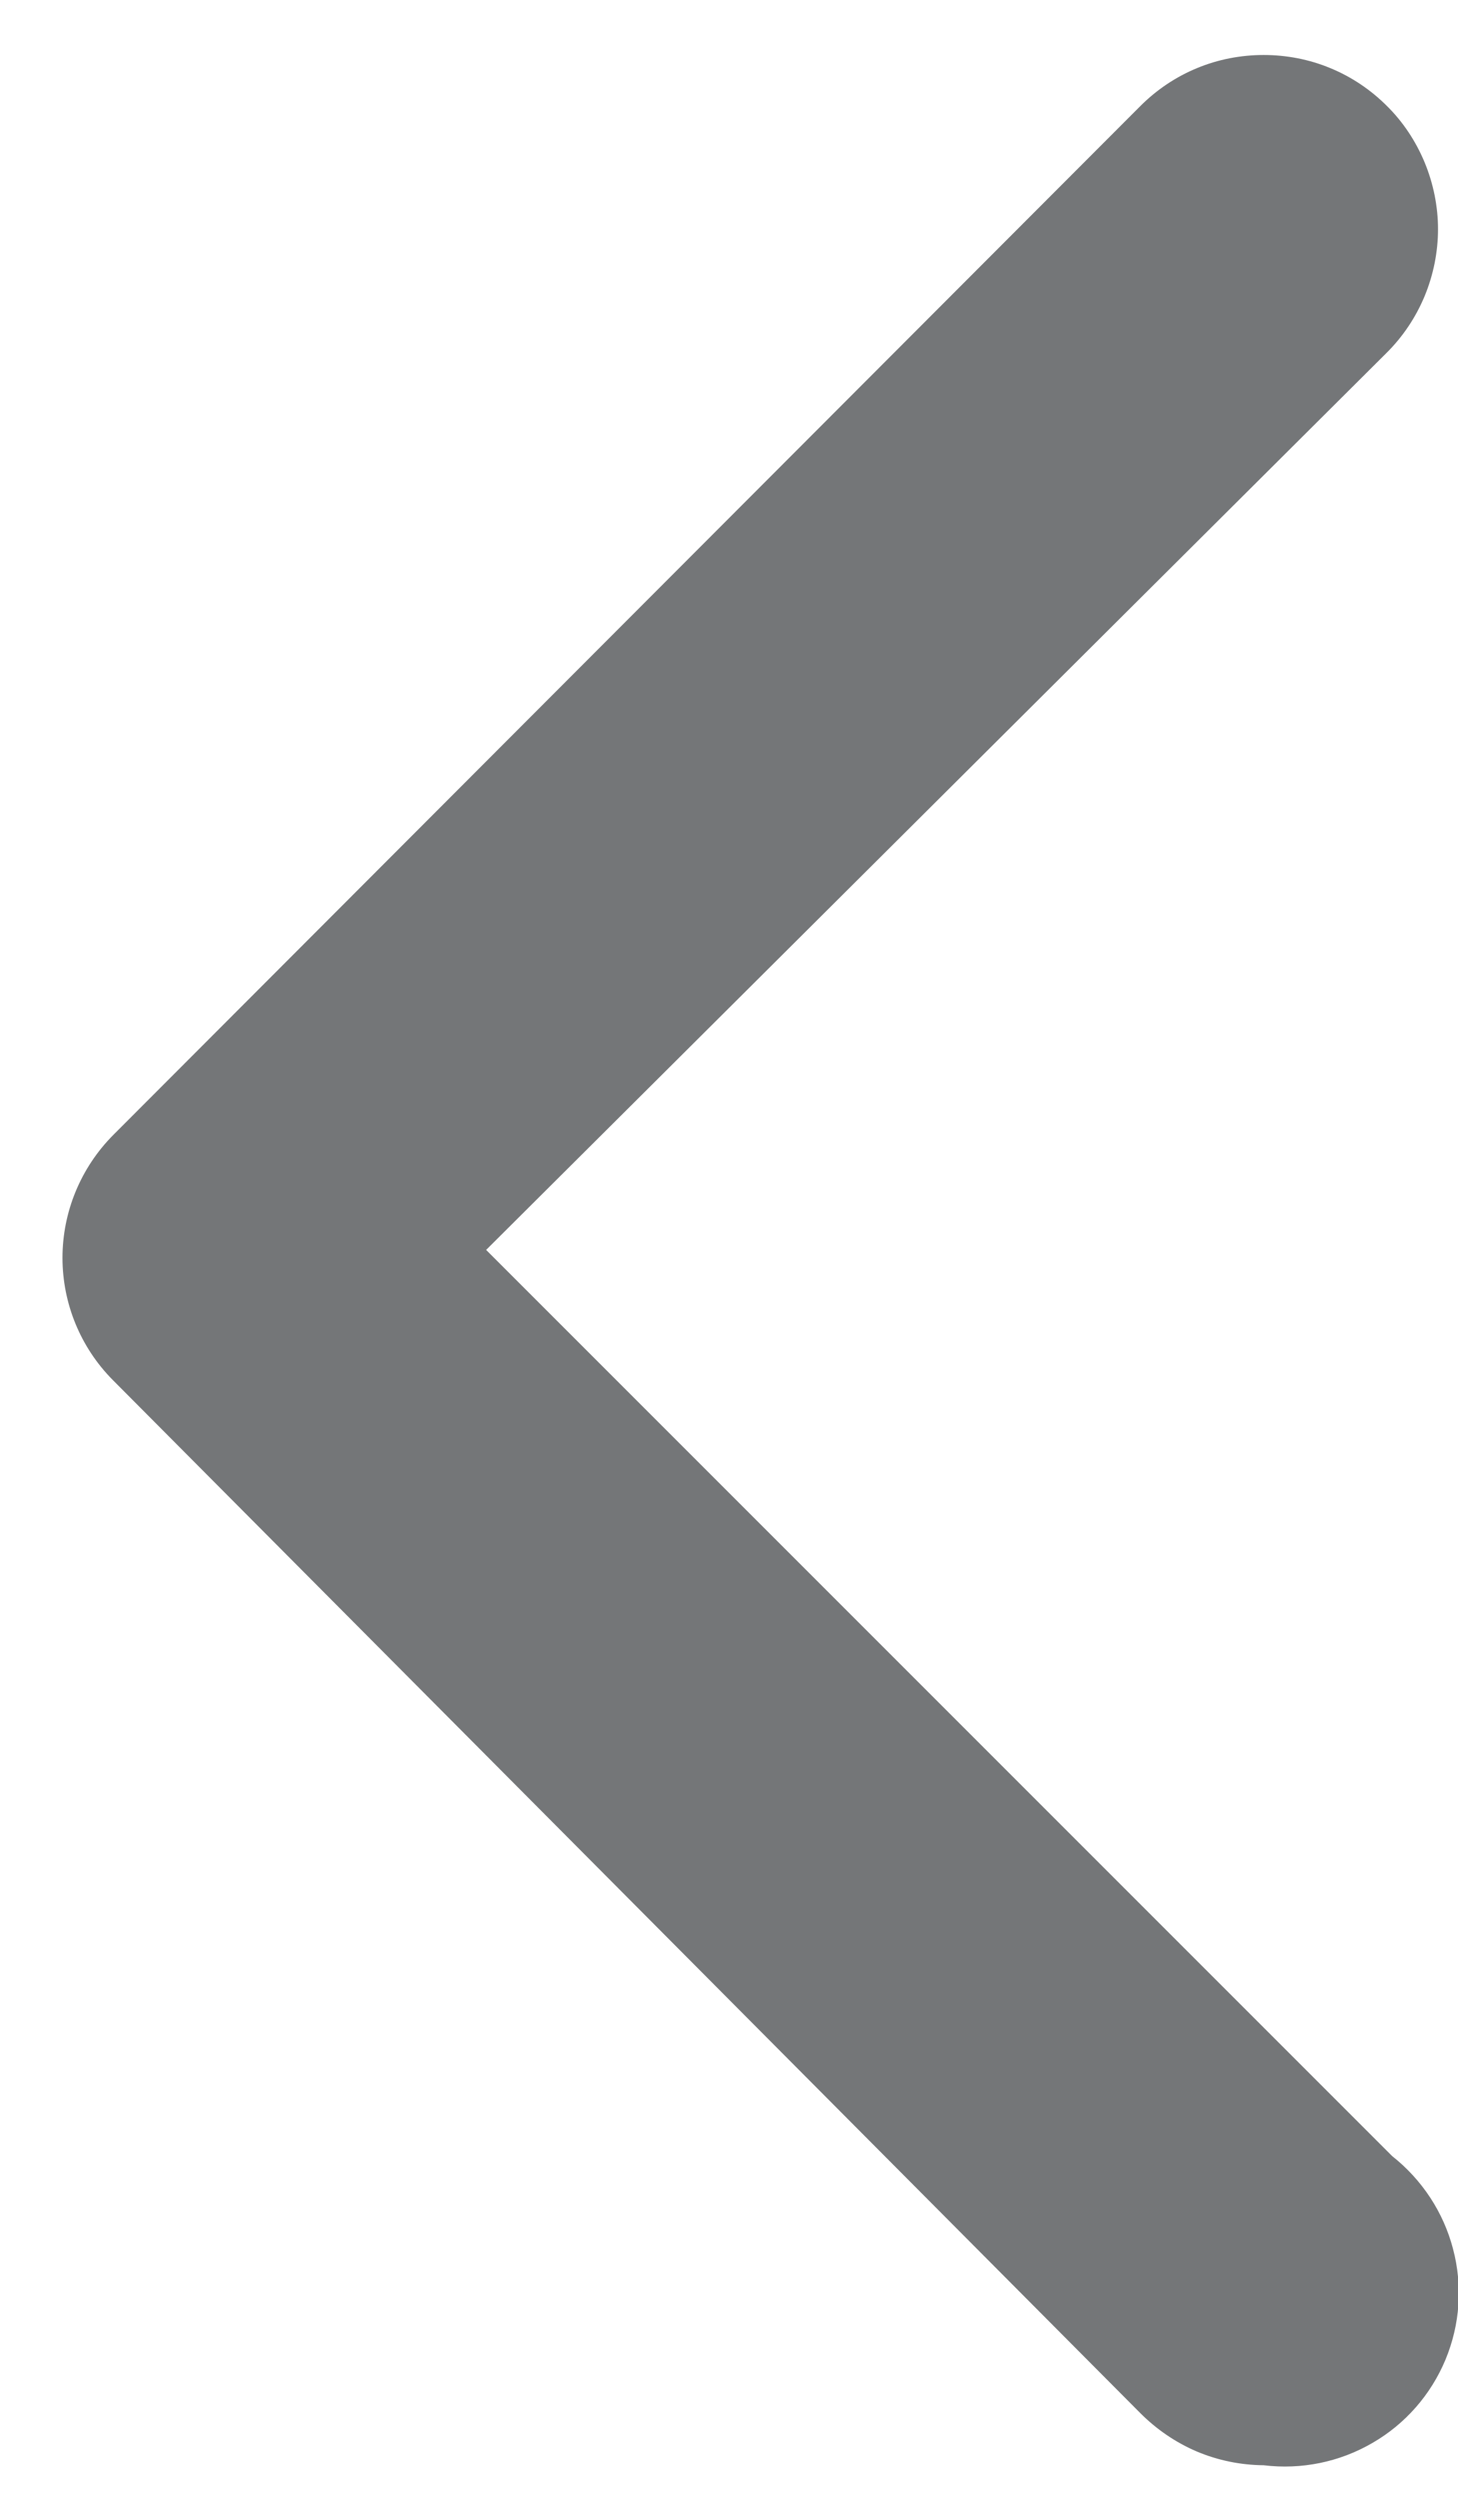 <svg width="7" height="12" viewBox="0 0 7 12" fill="none" xmlns="http://www.w3.org/2000/svg">
<path d="M6.067 11.834C5.957 11.833 5.848 11.811 5.746 11.768C5.645 11.725 5.553 11.662 5.475 11.584L0.542 6.625C0.387 6.469 0.3 6.258 0.3 6.038C0.3 5.818 0.387 5.607 0.542 5.45L5.475 0.509C5.553 0.431 5.645 0.369 5.747 0.327C5.848 0.285 5.957 0.264 6.067 0.264C6.177 0.264 6.286 0.285 6.387 0.327C6.489 0.369 6.581 0.431 6.659 0.509C6.737 0.586 6.798 0.679 6.84 0.78C6.882 0.882 6.904 0.991 6.904 1.1C6.904 1.21 6.882 1.319 6.84 1.421C6.798 1.522 6.737 1.614 6.659 1.692L2.334 6L6.684 10.35C6.827 10.463 6.93 10.619 6.976 10.795C7.023 10.972 7.01 11.158 6.94 11.327C6.87 11.495 6.747 11.636 6.589 11.727C6.431 11.819 6.248 11.856 6.067 11.834Z" fill="#747678"/>
</svg>
